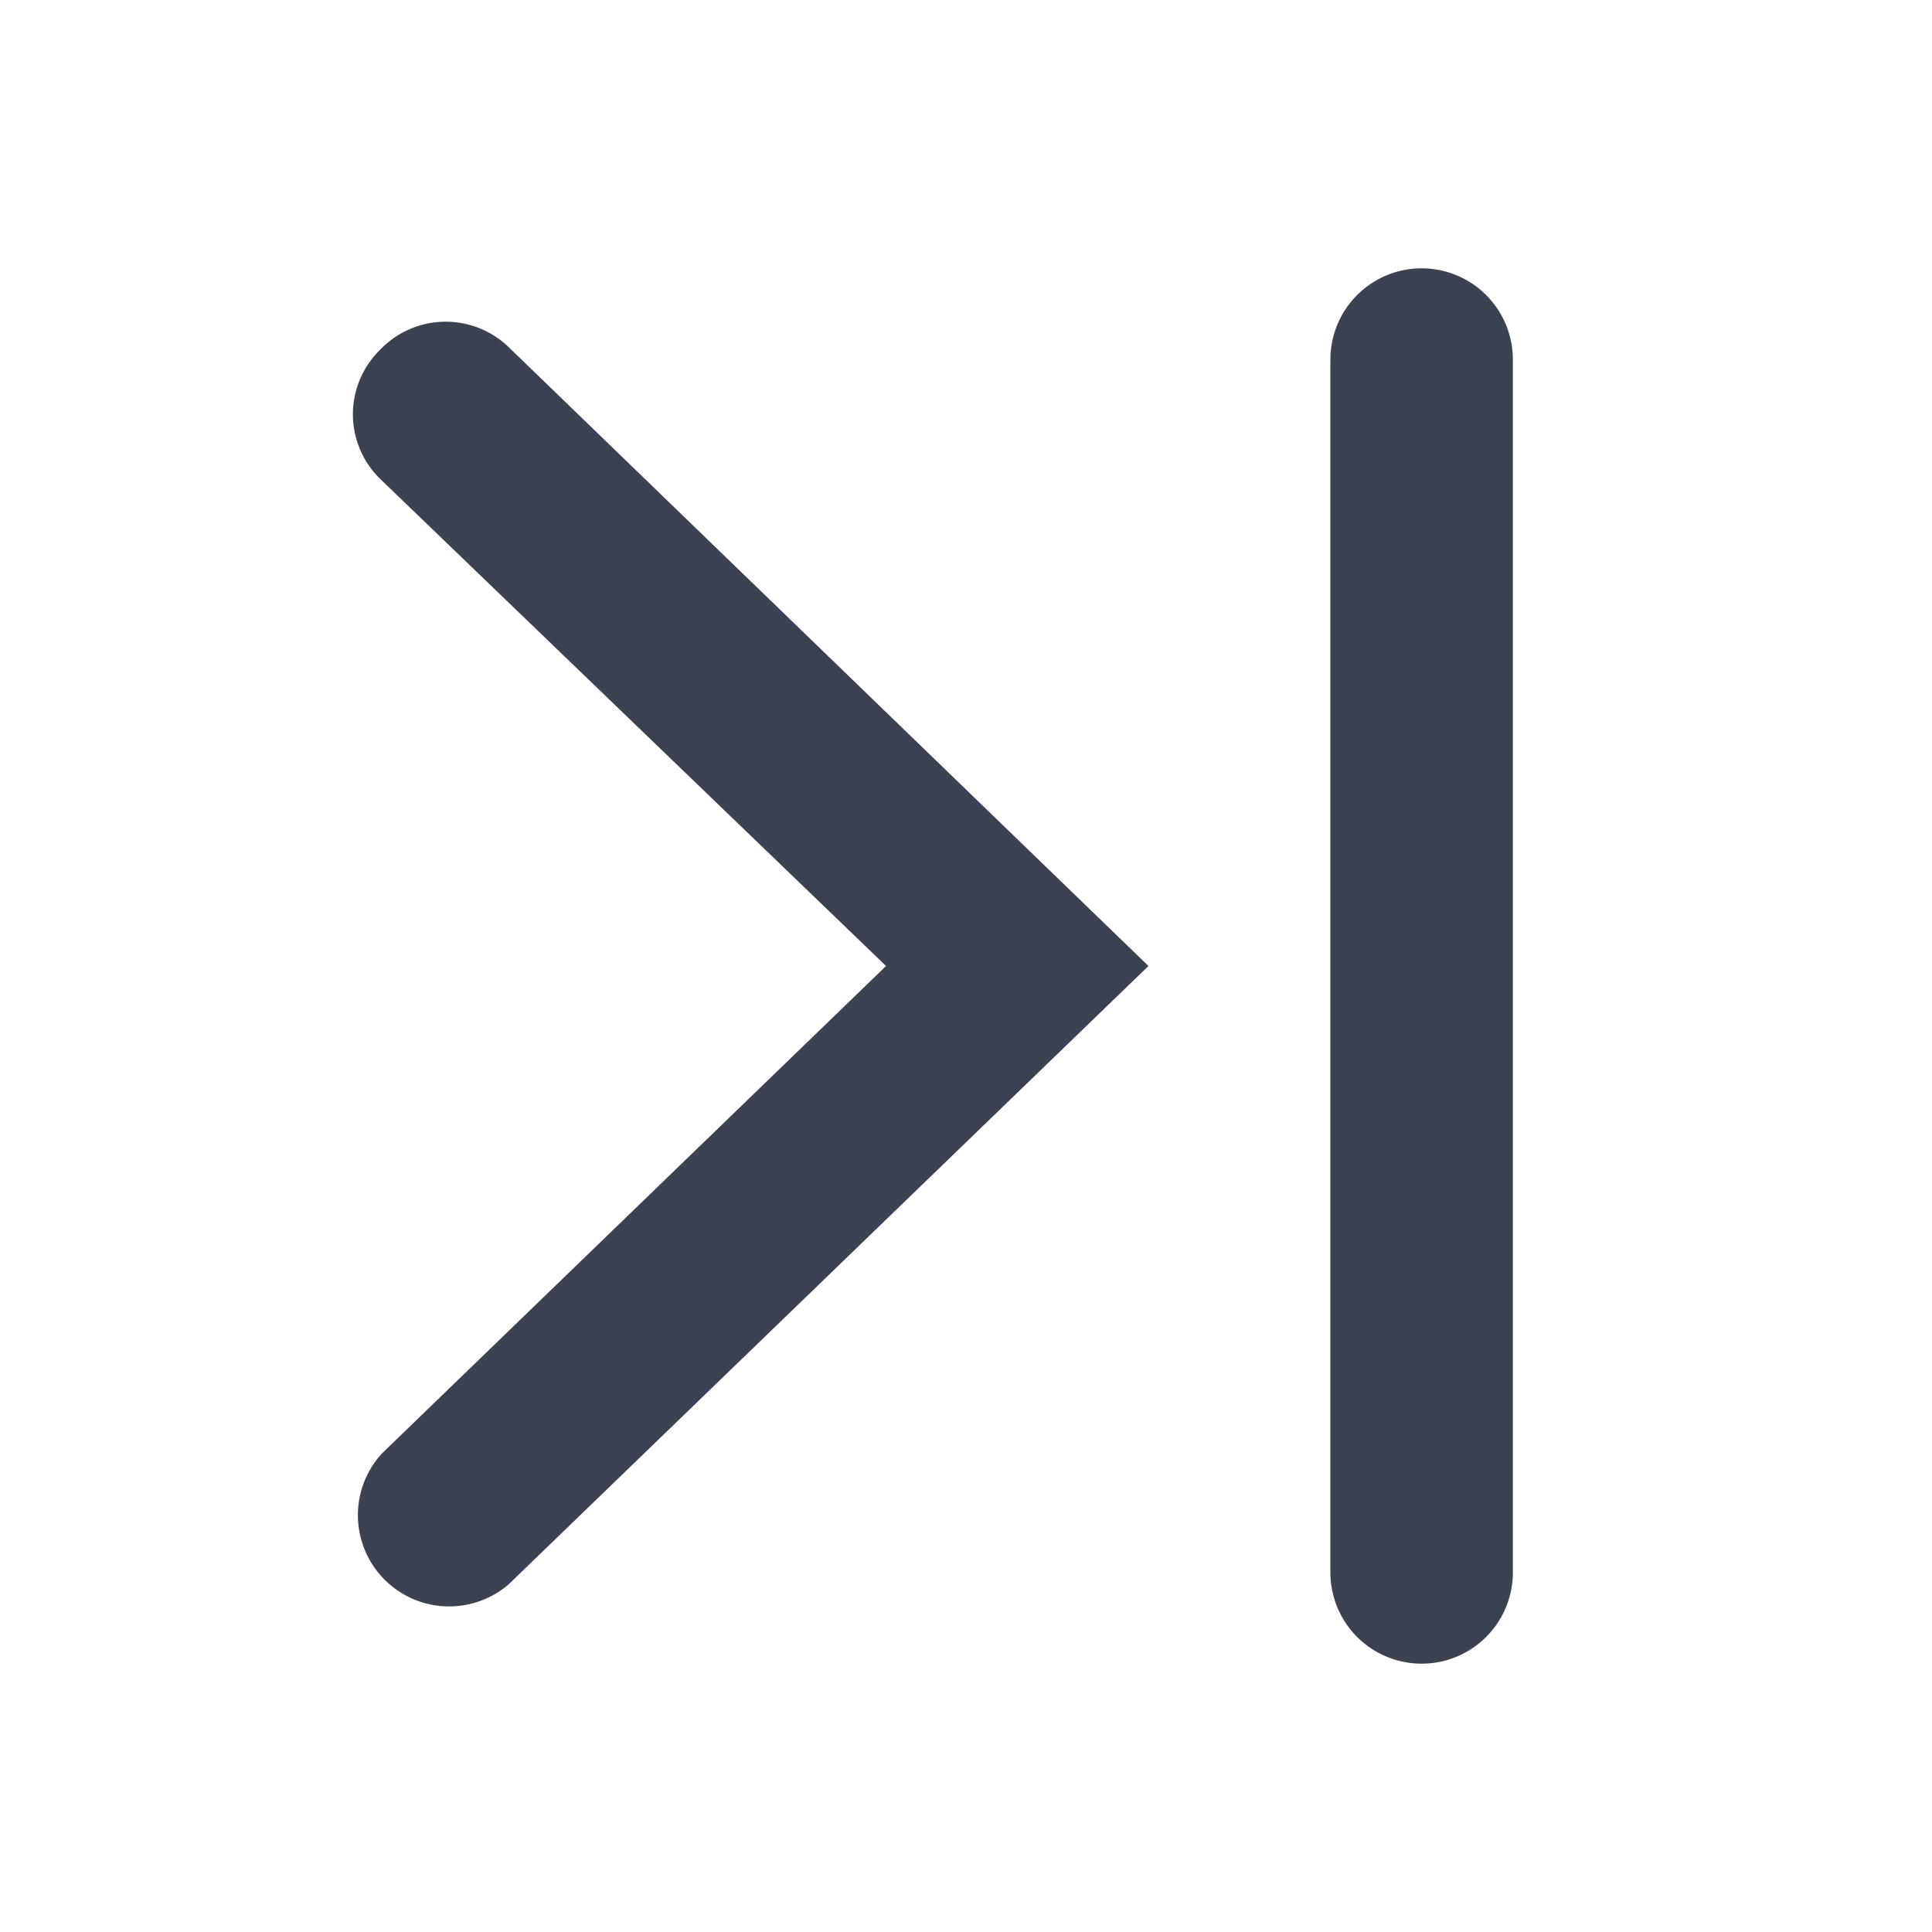 <svg fill="#3b4252" version="1.1" width="36" height="36"  viewBox="0 0 36 36" preserveAspectRatio="xMidYMid meet" xmlns="http://www.w3.org/2000/svg" xmlns:xlink="http://www.w3.org/1999/xlink">
    <title>step-forward-2-line</title>
    <path d="M7.08,6.52a1.68,1.68,0,0,0,0,2.4L16.51,18,7.12,27.08a1.7,1.7,0,0,0,2.36,2.44h0L21.4,18,9.48,6.47A1.69,1.69,0,0,0,7.08,6.52Z" class="clr-i-outline clr-i-outline-path-1"></path><path d="M26.49,5a1.7,1.7,0,0,0-1.7,1.7V29.3a1.7,1.7,0,0,0,3.4,0V6.7A1.7,1.7,0,0,0,26.49,5Z" class="clr-i-outline clr-i-outline-path-2"></path>
    <rect x="0" y="0" width="36" height="36" fill-opacity="0"/>
</svg>
